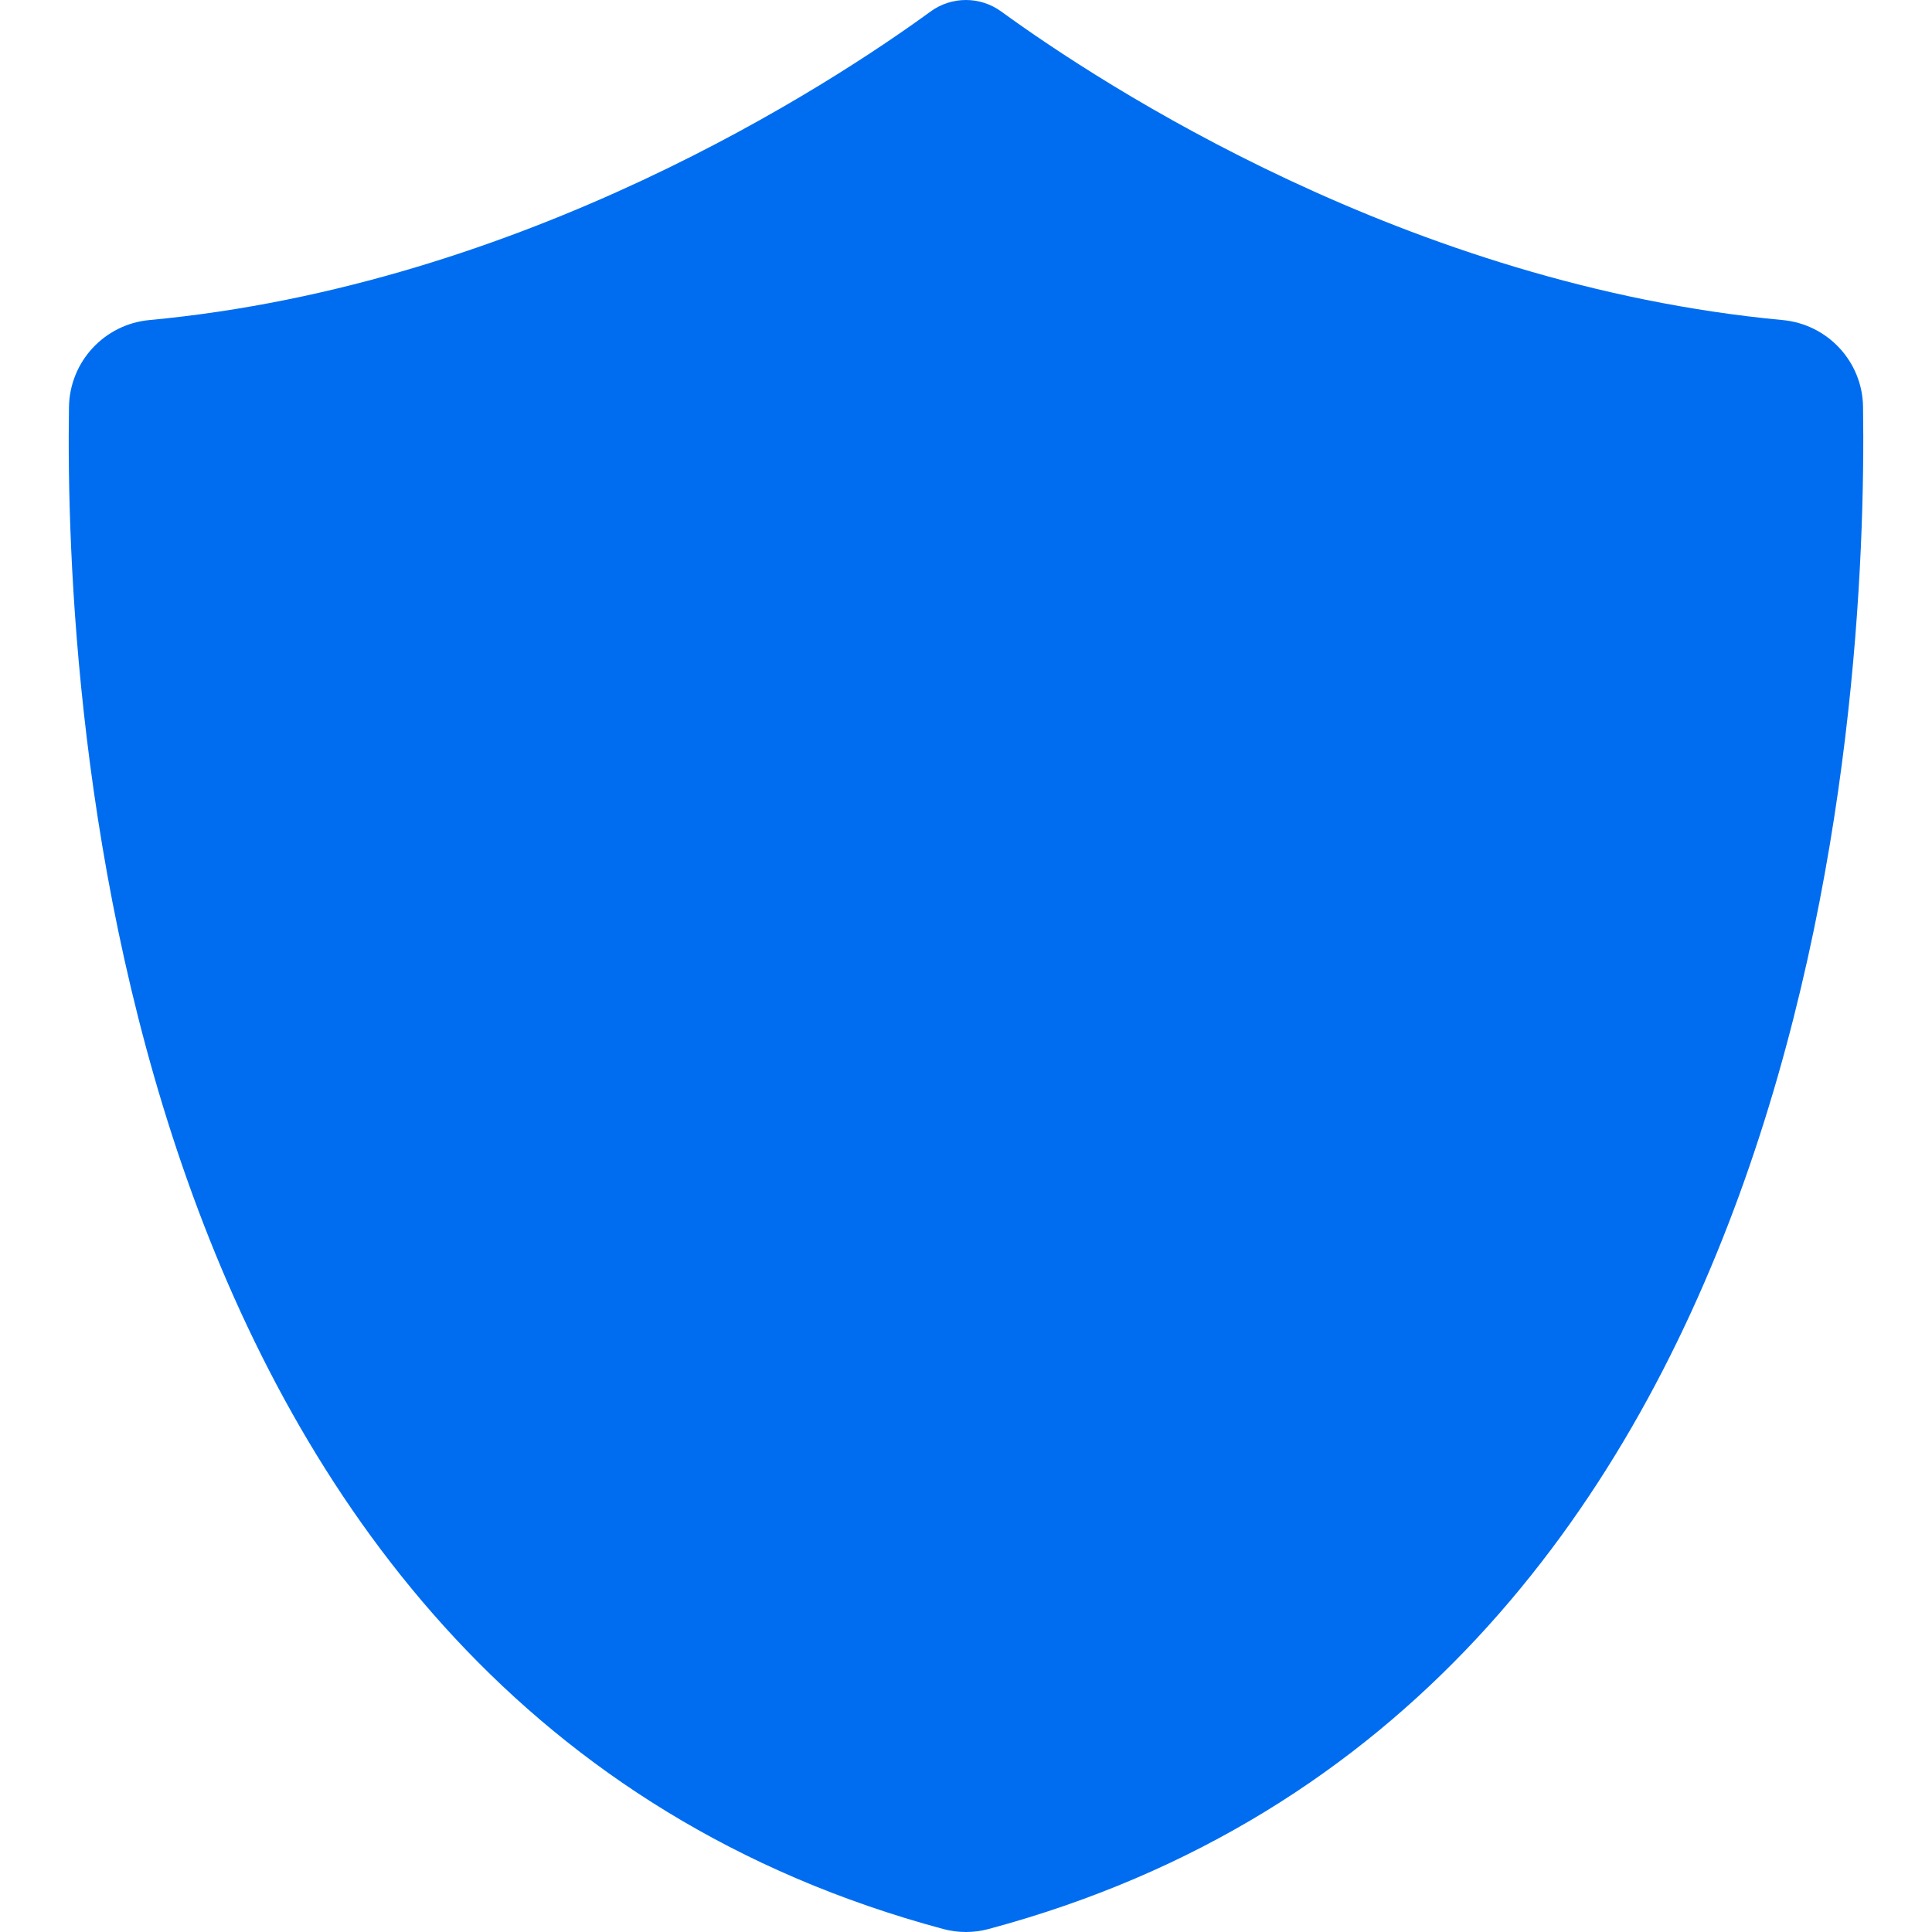 <?xml version="1.0" encoding="iso-8859-1"?>
<!-- Generator: Adobe Illustrator 16.0.0, SVG Export Plug-In . SVG Version: 6.00 Build 0)  -->
<!DOCTYPE svg PUBLIC "-//W3C//DTD SVG 1.1//EN" "http://www.w3.org/Graphics/SVG/1.1/DTD/svg11.dtd">
<svg xmlns="http://www.w3.org/2000/svg" xmlns:xlink="http://www.w3.org/1999/xlink" version="1.1" id="Capa_1" x="0px" y="0px" width="512px" height="512px" viewBox="0 0 981.25 981.25" style="enable-background:new 0 0 981.25 981.25;" xml:space="preserve">
<g>
	<path d="M946.23,206.651c-0.3-23-18-42-40.899-44.101c-190.3-17.8-345.601-119.5-396.8-156.7c-10.7-7.8-25.2-7.8-35.9,0   c-51.1,37.2-206.4,138.9-396.7,156.7c-22.9,2.101-40.5,21.101-40.9,44.101c-2.3,150.1,21.8,659.699,444.1,773.1   c7.5,2,15.4,2,22.9,0C924.331,866.451,948.43,356.75,946.23,206.651z" fill="#006DF0"/>
</g>
<g>
</g>
<g>
</g>
<g>
</g>
<g>
</g>
<g>
</g>
<g>
</g>
<g>
</g>
<g>
</g>
<g>
</g>
<g>
</g>
<g>
</g>
<g>
</g>
<g>
</g>
<g>
</g>
<g>
</g>
</svg>
